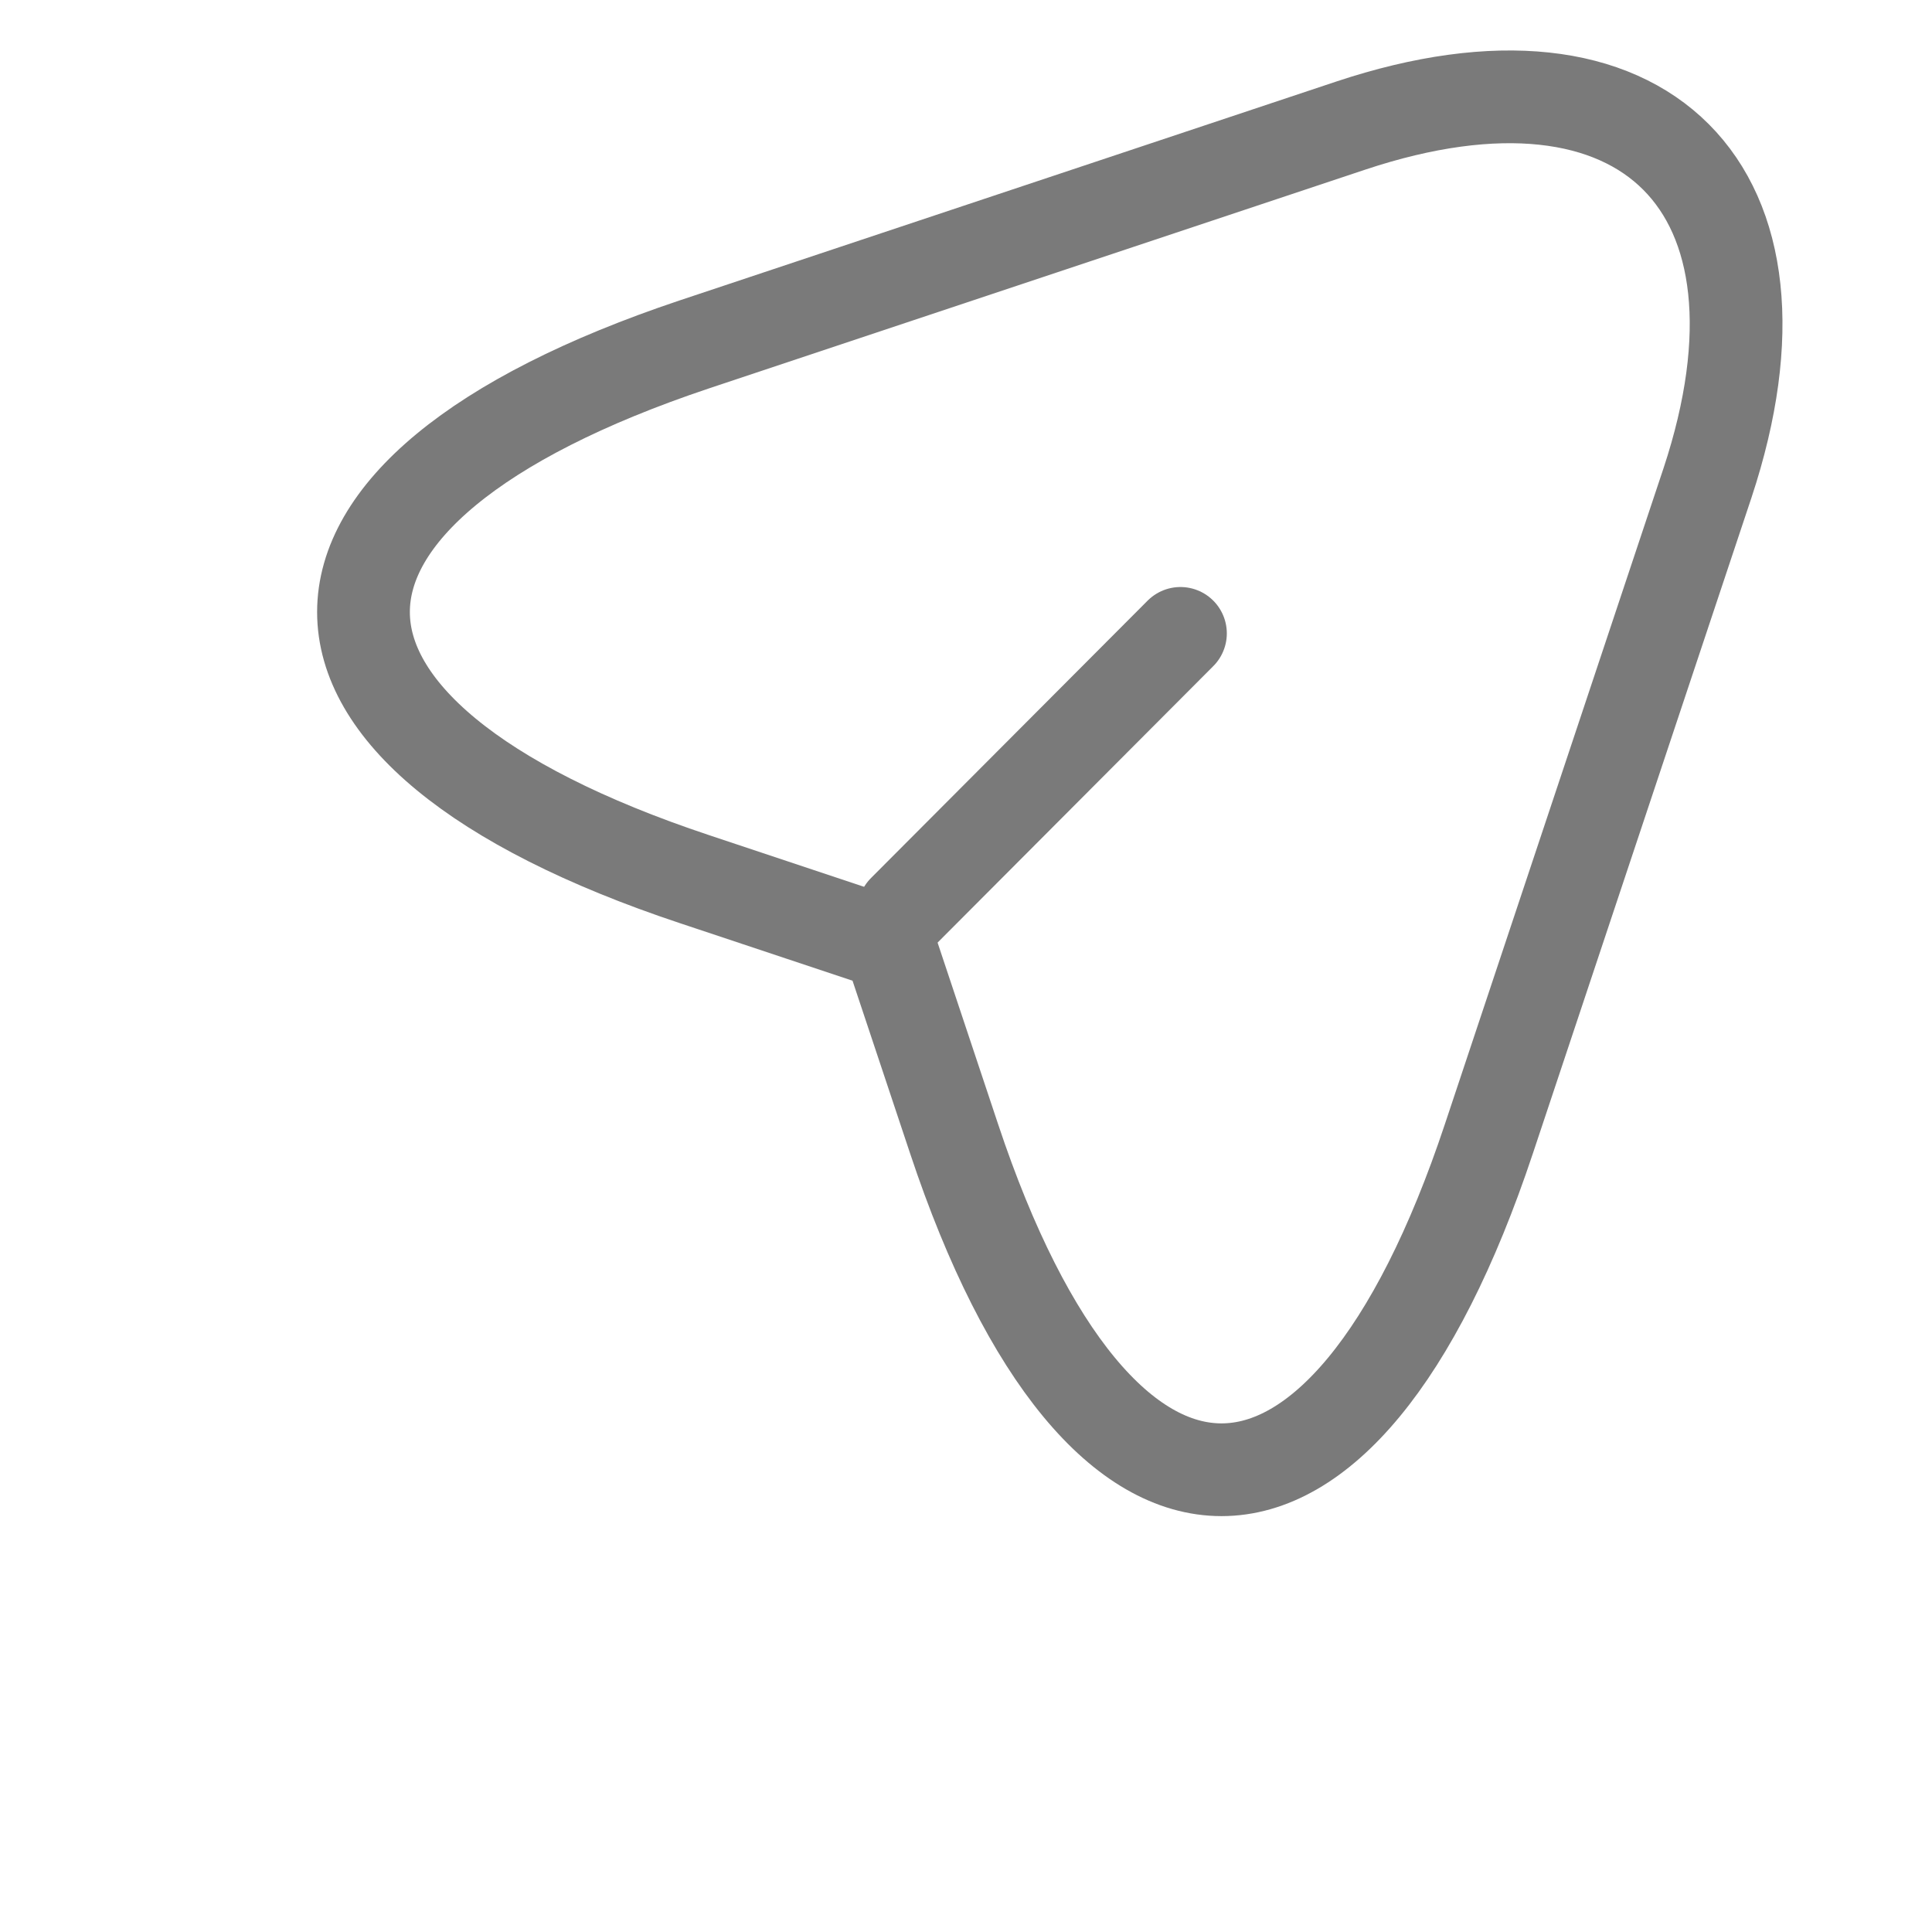 <svg width="25" height="25" viewBox="0 0 25 25" fill="none" xmlns="http://www.w3.org/2000/svg">
<g id="akar-icons:comment" clip-path="url(#clip0_654_746)">
<path id="Vector" d="M8.986 4.456L17.476 1.626C21.286 0.356 23.356 2.436 22.096 6.246L19.266 14.736C17.366 20.446 14.246 20.446 12.346 14.736L11.506 12.216L8.986 11.376C3.276 9.476 3.276 6.366 8.986 4.456Z" stroke="#7A7A7A" stroke-width="1.2" stroke-linecap="round" stroke-linejoin="round"/>
<path id="Vector_2" d="M11.695 11.786L15.275 8.196" stroke="#7A7A7A" stroke-width="1.2" stroke-linecap="round" stroke-linejoin="round"/>
</g>
<defs>
<clipPath id="clip0_654_746">
<rect width="24" height="24" fill="white" transform="translate(0.942 0.253)"/>
</clipPath>
</defs>
</svg>
